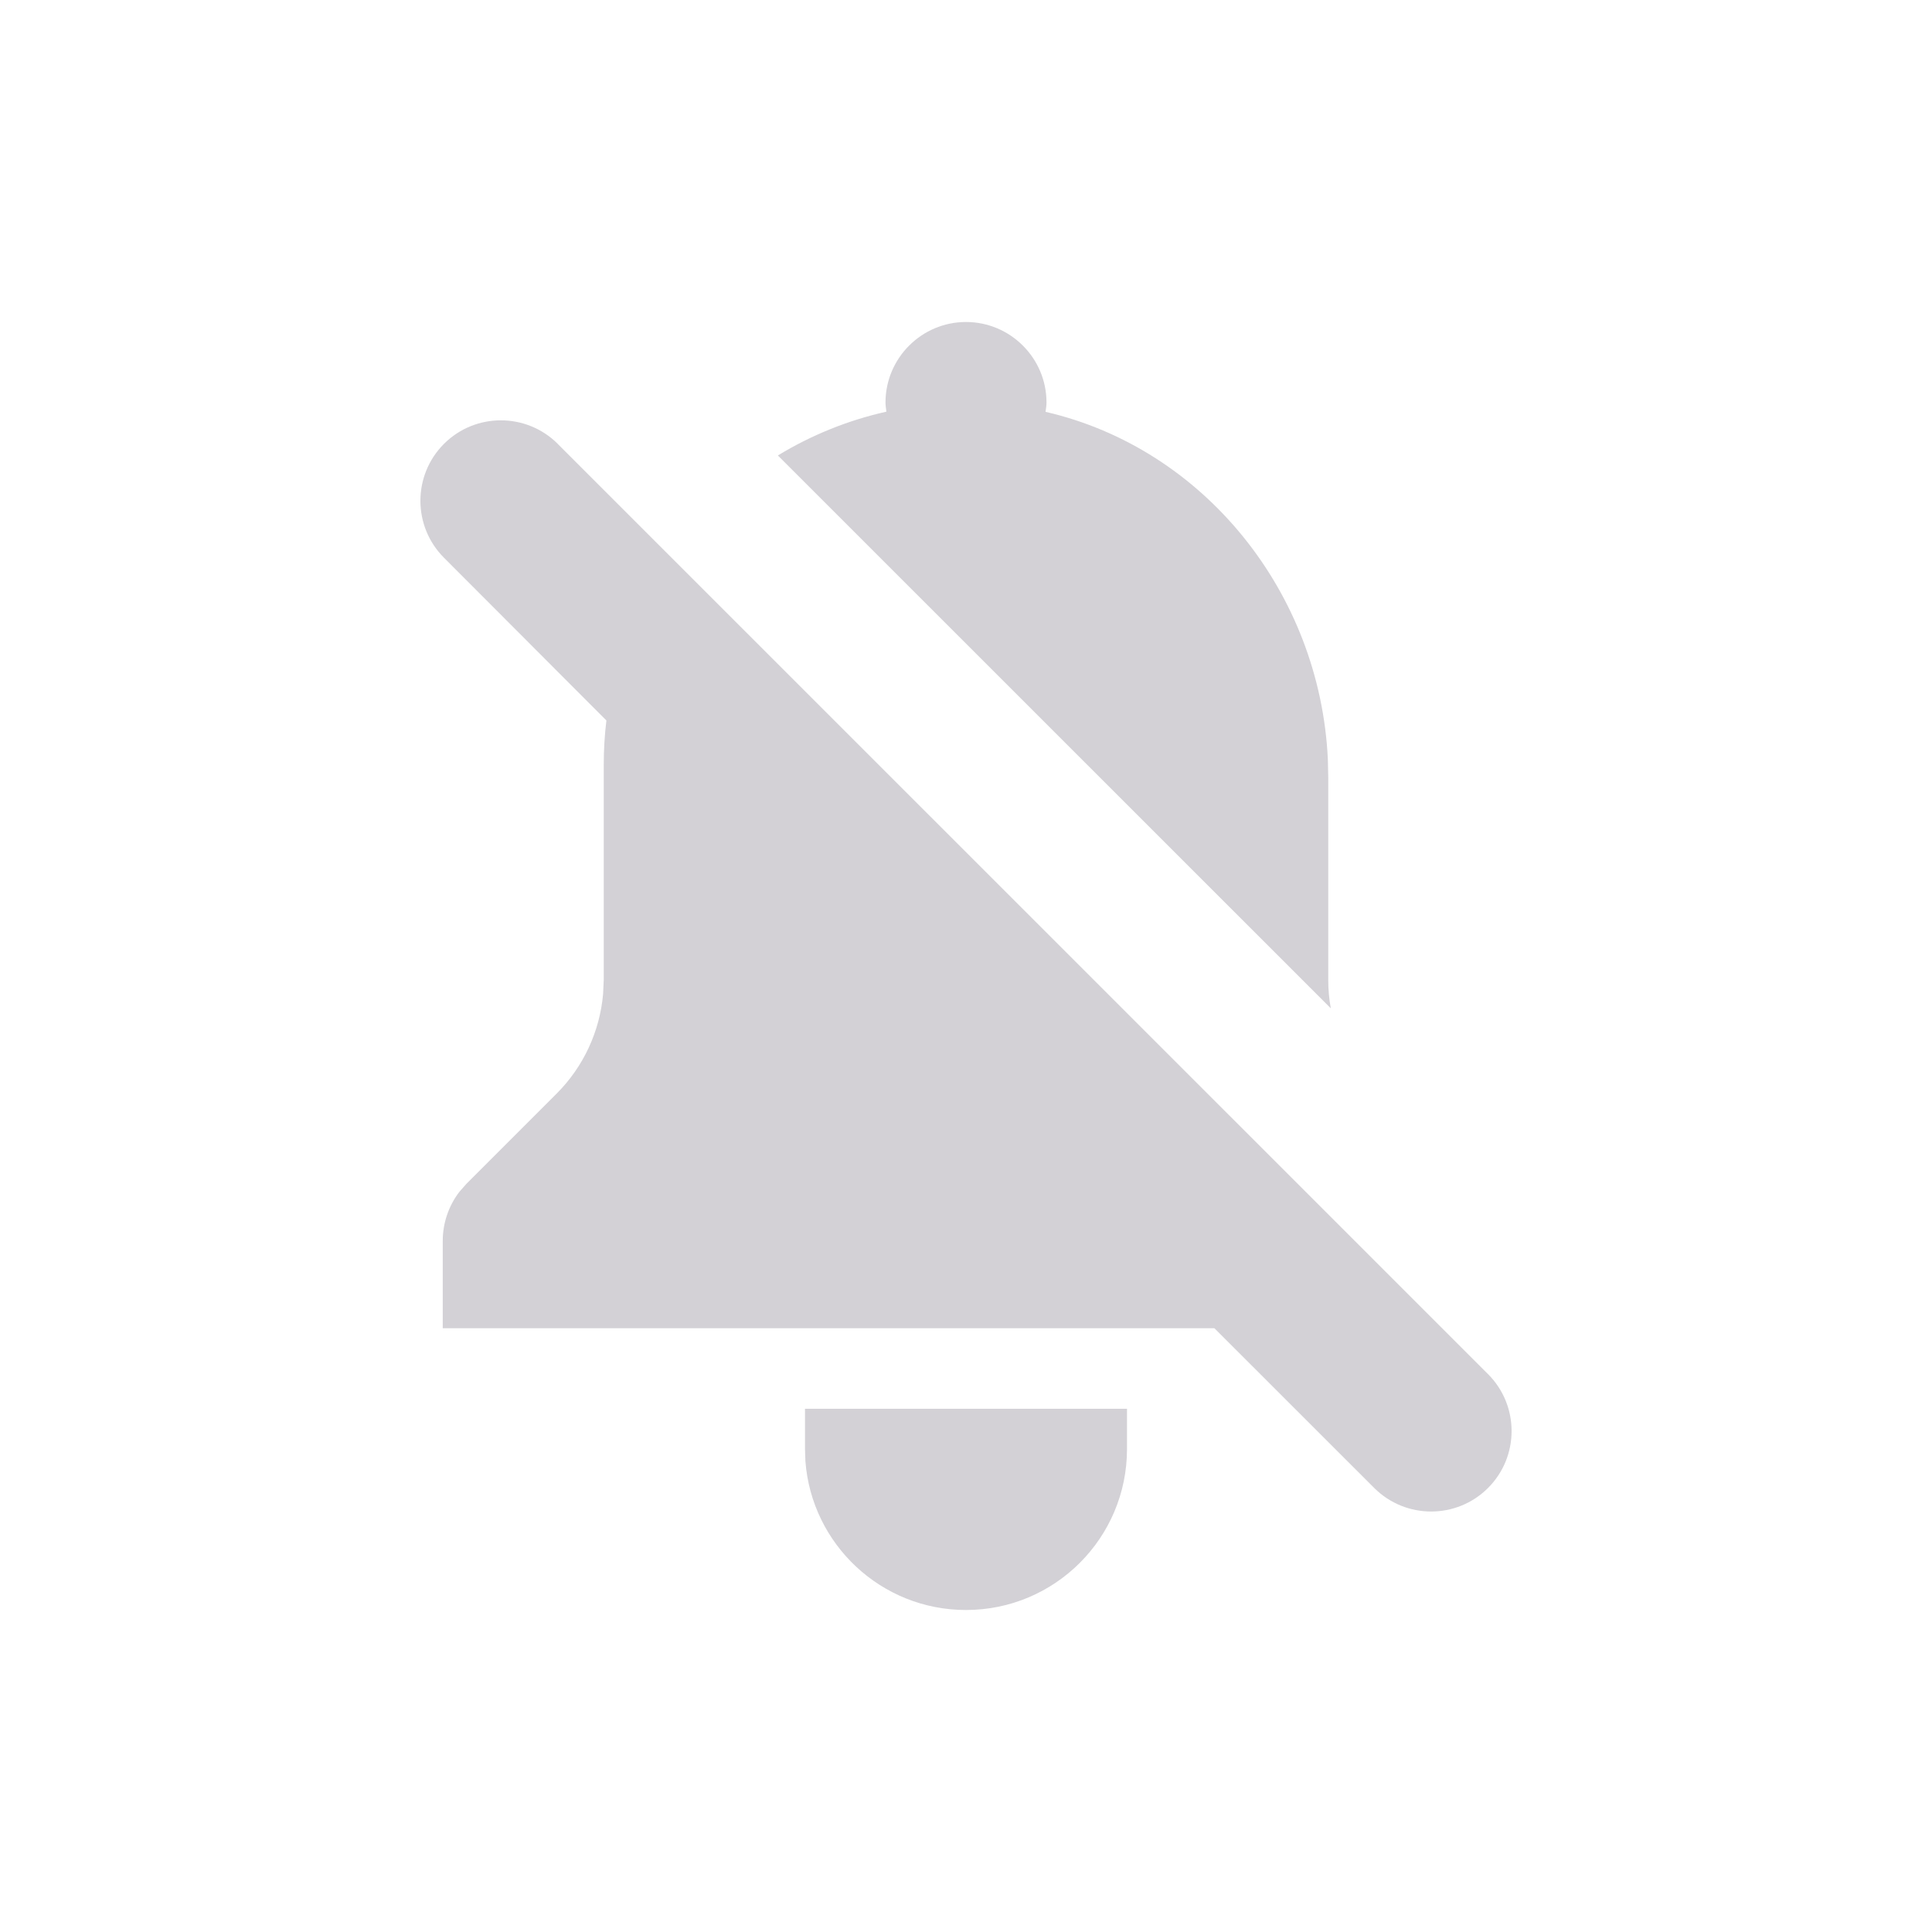 <svg xmlns="http://www.w3.org/2000/svg" width="24" height="24" viewBox="0 0 24 24">
    <g fill="none" fill-rule="evenodd" opacity=".32">
        <path d="M0 0H24V24H0z"/>
        <path fill="#736E7D" fill-rule="nonzero" d="M14 17.5v.5c0 1.105-.896 2-2 2-1.054 0-1.918-.816-1.995-1.85L10 18v-.5h4zM6.929 5.515L18.485 17.07c.39.39.39 1.024 0 1.414-.39.39-1.023.39-1.414 0L15.086 16.5H5.5v-1.086c0-.22.073-.434.206-.608l.087-.099 1.121-1.121c.334-.334.537-.773.578-1.239l.008-.175V9.5c0-.186.011-.37.033-.55L5.515 6.928c-.39-.39-.39-1.024 0-1.414.39-.39 1.023-.39 1.414 0zM12 4c.551 0 1 .449 1 1 0 .04-.007.077-.012.116 1.97.454 3.41 2.248 3.507 4.316l.005.222v2.518c0 .12.01.238.032.354L9.663 5.658c.411-.25.865-.436 1.348-.544C11.007 5.076 11 5.039 11 5c0-.551.449-1 1-1z"/>
    </g>
</svg>
